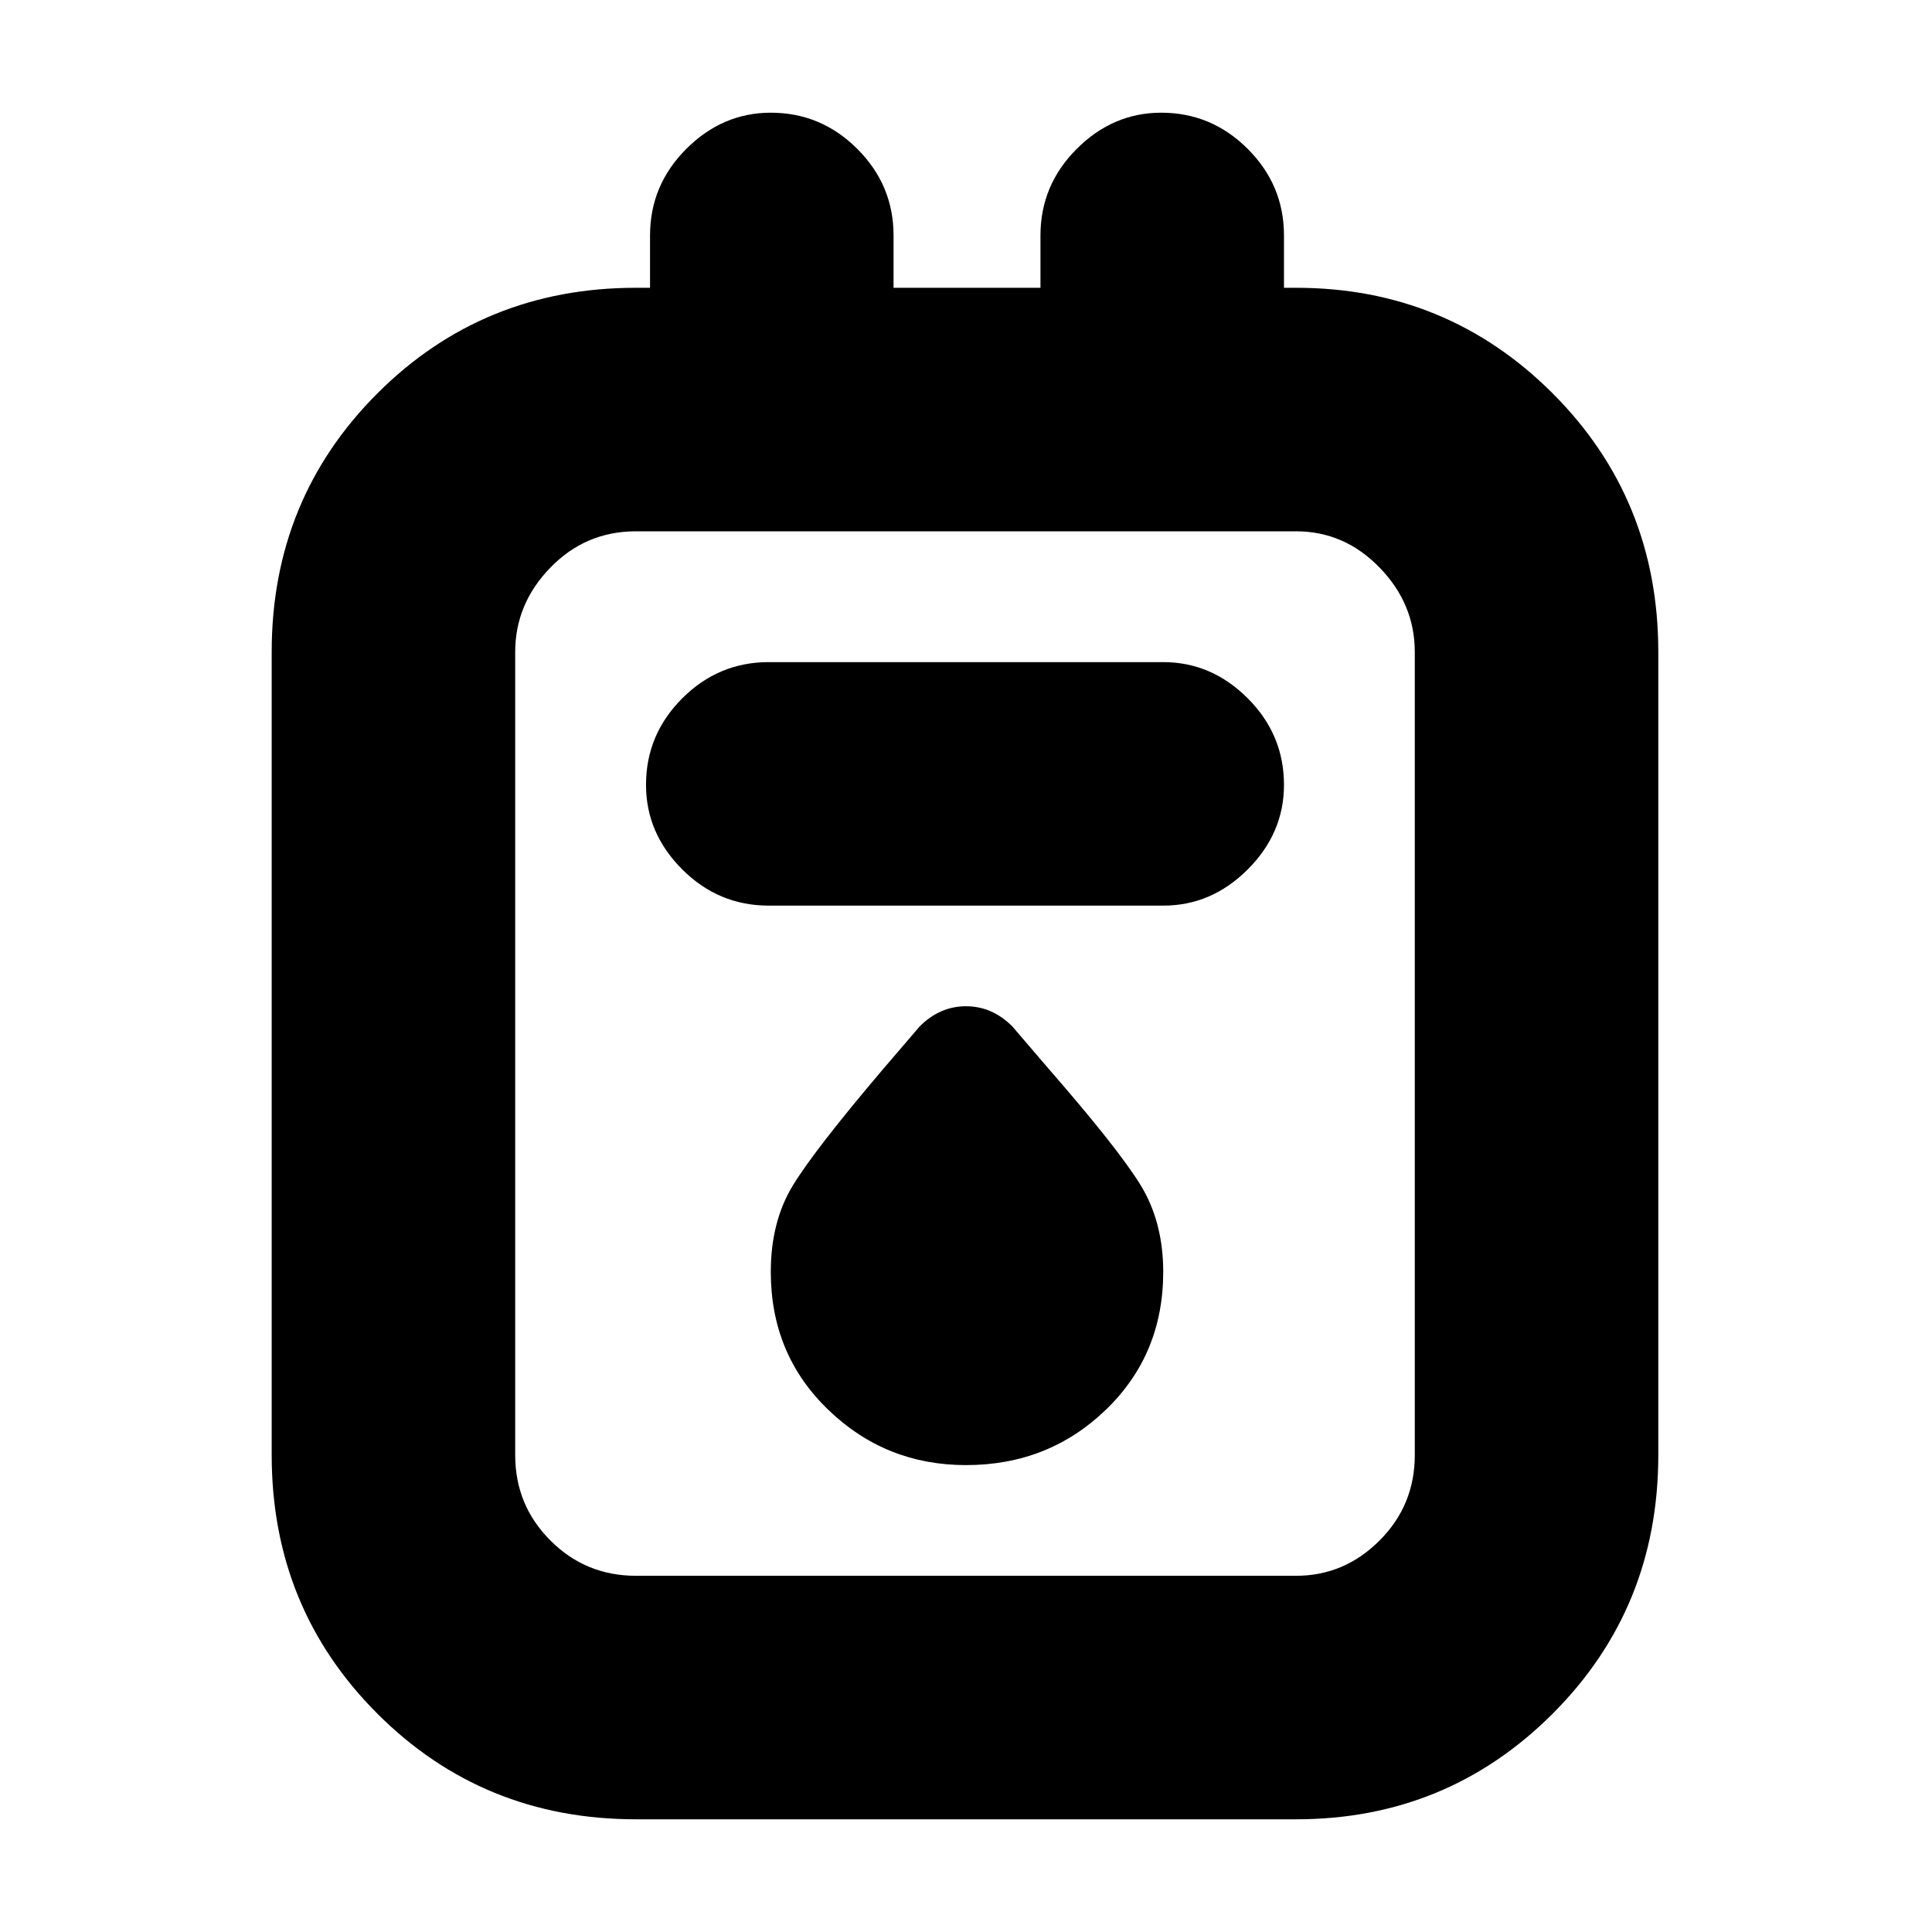 <svg xmlns="http://www.w3.org/2000/svg" height="24" width="24"><path d="M7.9 22.6q-1.9 0-3.212-1.312-1.313-1.313-1.313-3.213V8.1q0-1.9 1.313-3.213Q6 3.575 7.9 3.575h.175v-.65q0-.625.45-1.075.45-.45 1.05-.45.625 0 1.075.45.45.45.45 1.075v.65h1.825v-.65q0-.625.45-1.075.45-.45 1.05-.45.625 0 1.075.45.45.45.45 1.075v.65h.15q1.875 0 3.188 1.312Q20.6 6.2 20.6 8.1v9.975q0 1.9-1.312 3.213Q17.975 22.6 16.1 22.6Zm0-3.025h8.2q.6 0 1.037-.438.438-.437.438-1.062V8.1q0-.6-.438-1.05Q16.7 6.6 16.1 6.6H7.9q-.625 0-1.062.45Q6.4 7.5 6.4 8.1v9.975q0 .625.438 1.062.437.438 1.062.438Zm1.65-8.325h4.9q.6 0 1.05-.45.45-.45.45-1.05 0-.625-.45-1.075-.45-.45-1.05-.45h-4.9q-.625 0-1.075.45-.45.45-.45 1.075 0 .6.45 1.05.45.45 1.075.45ZM12 18.2q1.025 0 1.738-.688.712-.687.712-1.712 0-.625-.287-1.088-.288-.462-1.138-1.437l-.45-.525q-.25-.25-.575-.25-.325 0-.575.25l-.45.525q-.85 1-1.125 1.45-.275.45-.275 1.075 0 1.025.713 1.712Q11 18.2 12 18.2ZM6.4 6.6v12.975V6.6Z"/></svg>